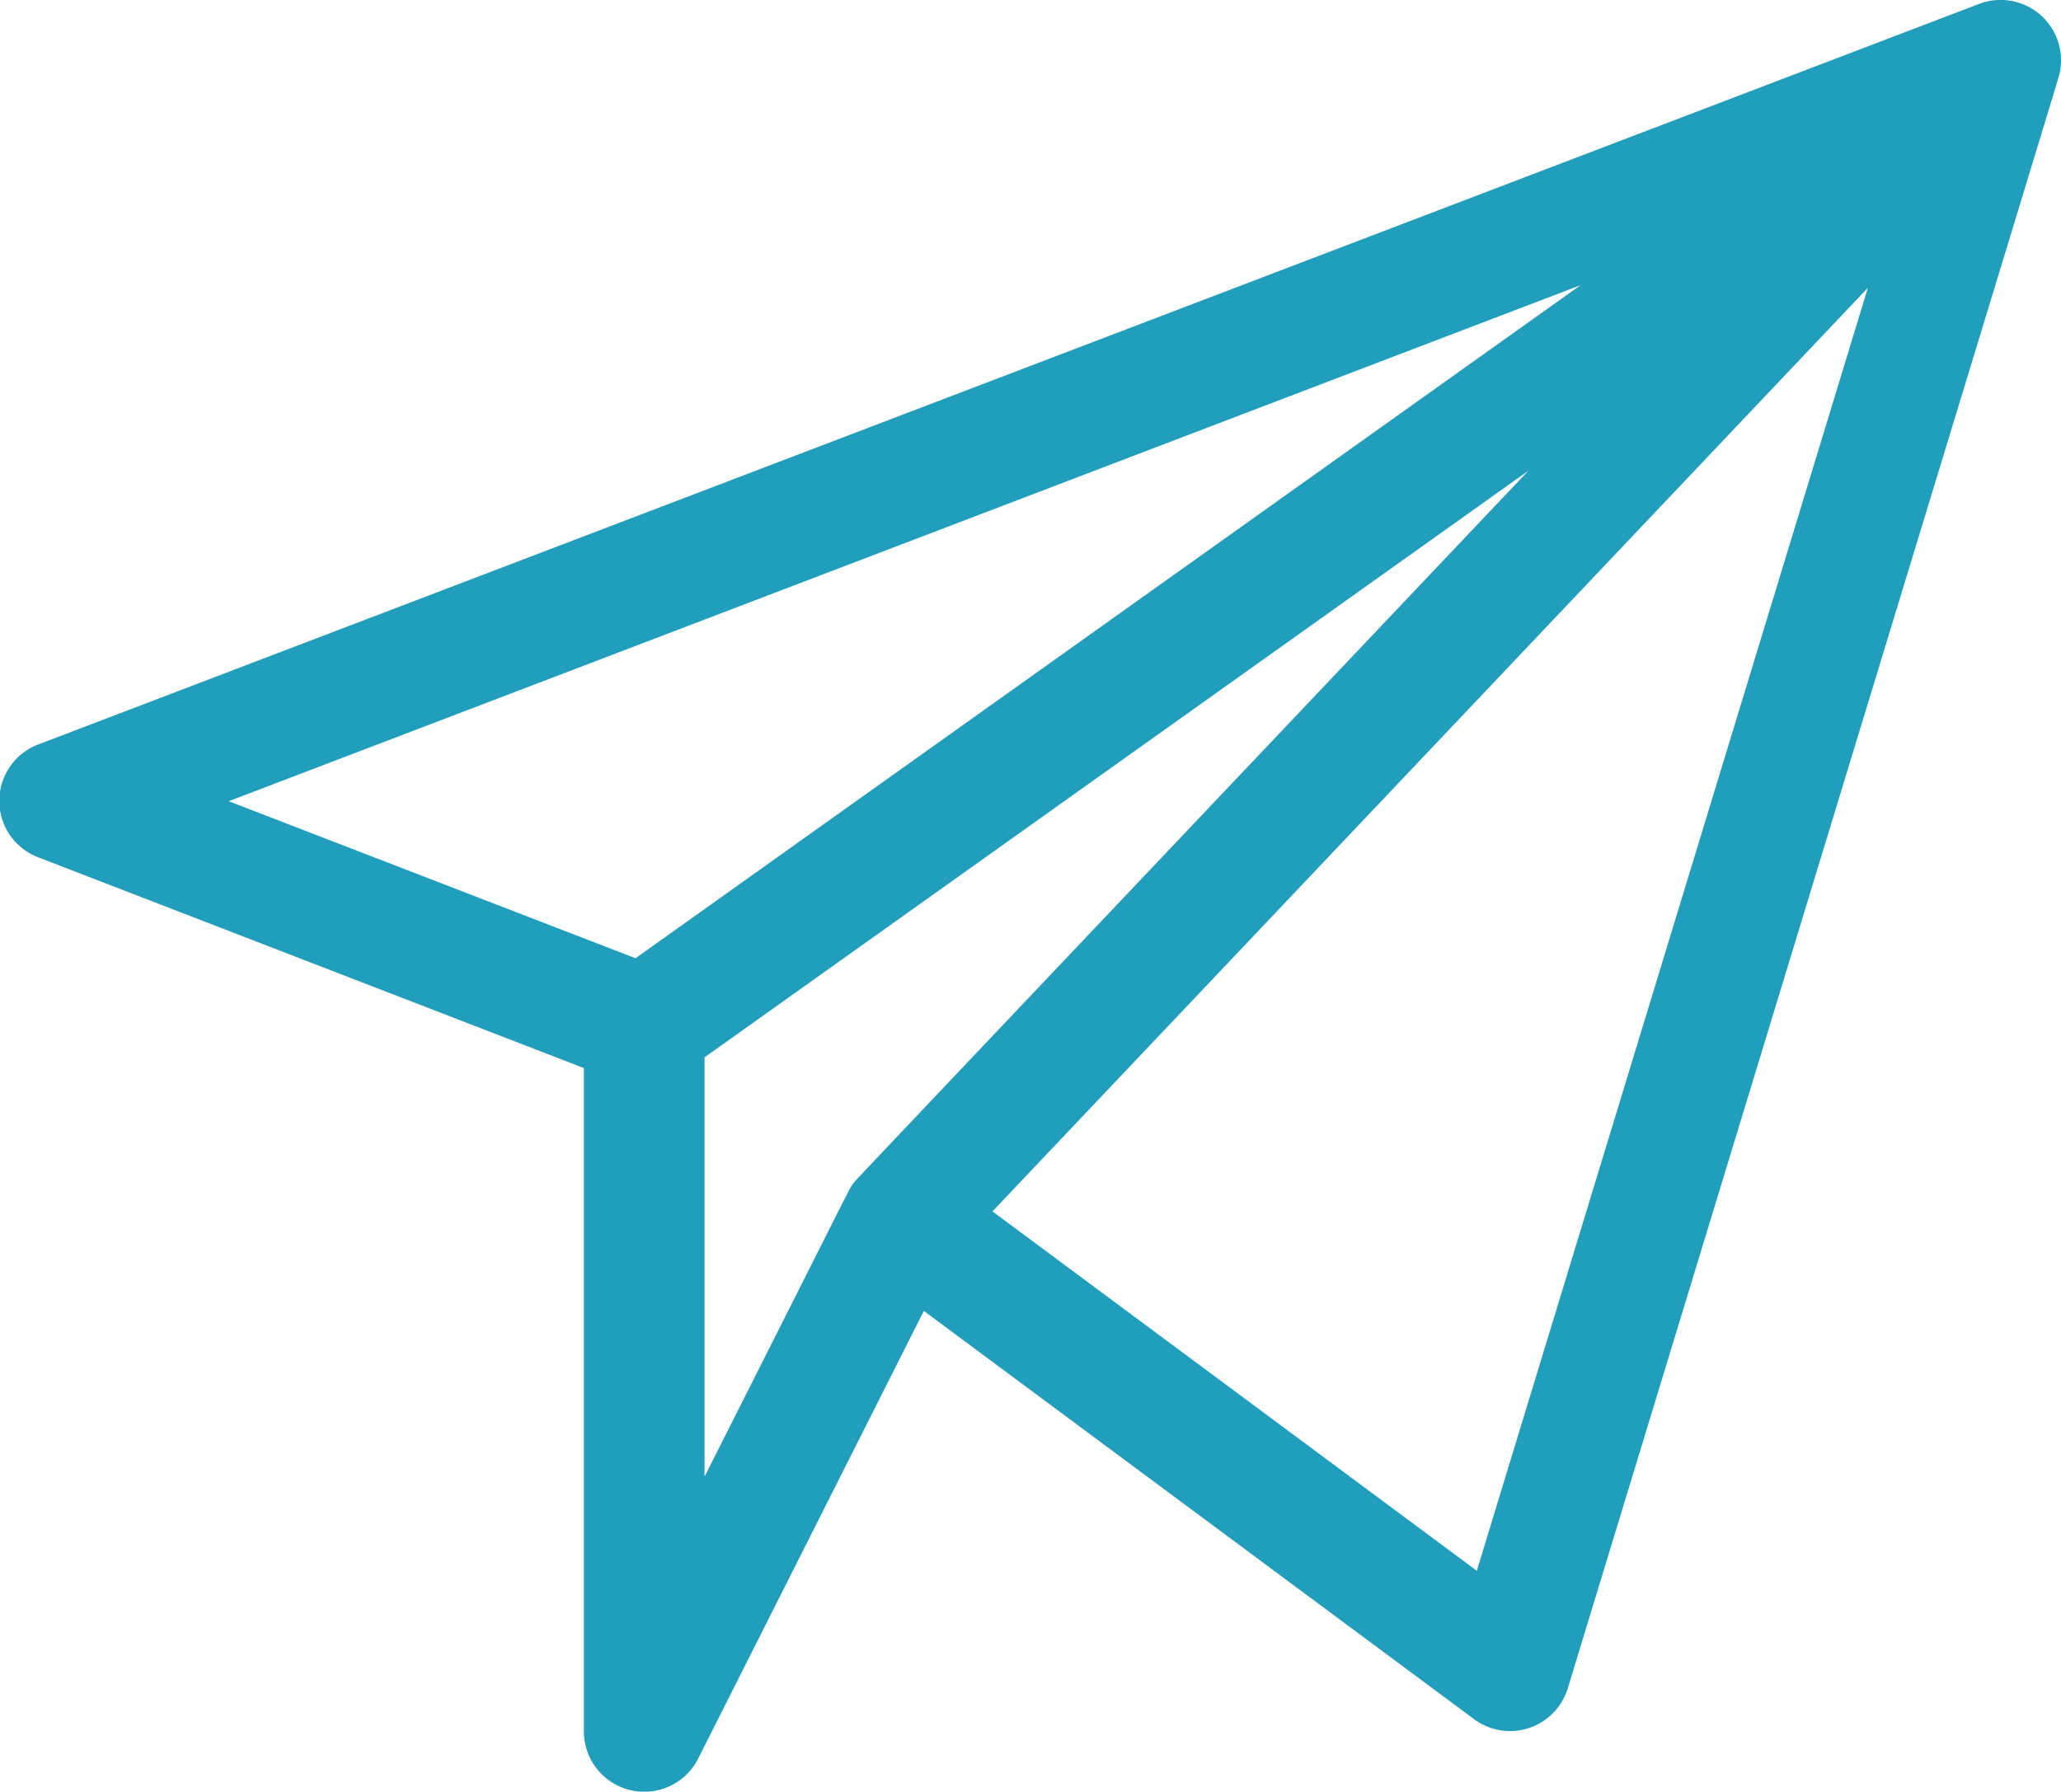 <svg xmlns="http://www.w3.org/2000/svg" width="20" height="17.388" viewBox="0 0 20 17.388">
  <path id="Path_15359" data-name="Path 15359" d="M19.988,32.386a.586.586,0,0,0-.782-.671L.378,38.9A.586.586,0,0,0,.378,40l5.289,2.043v6.434a.586.586,0,0,0,1.111.264L8.966,44.4l5.339,3.962a.586.586,0,0,0,.91-.3C20.195,31.716,19.98,32.427,19.988,32.386Zm-4.65,2.059-9.17,6.532L2.221,39.453Zm-8.5,7.494,7.995-5.694c-6.88,7.258-6.52,6.876-6.55,6.916-.045.06.079-.173-1.445,2.847Zm7.494,4.983-4.7-3.488,8.495-8.964Z" transform="translate(-0.001 -31.677)" fill="#219ebc"/>
</svg>
